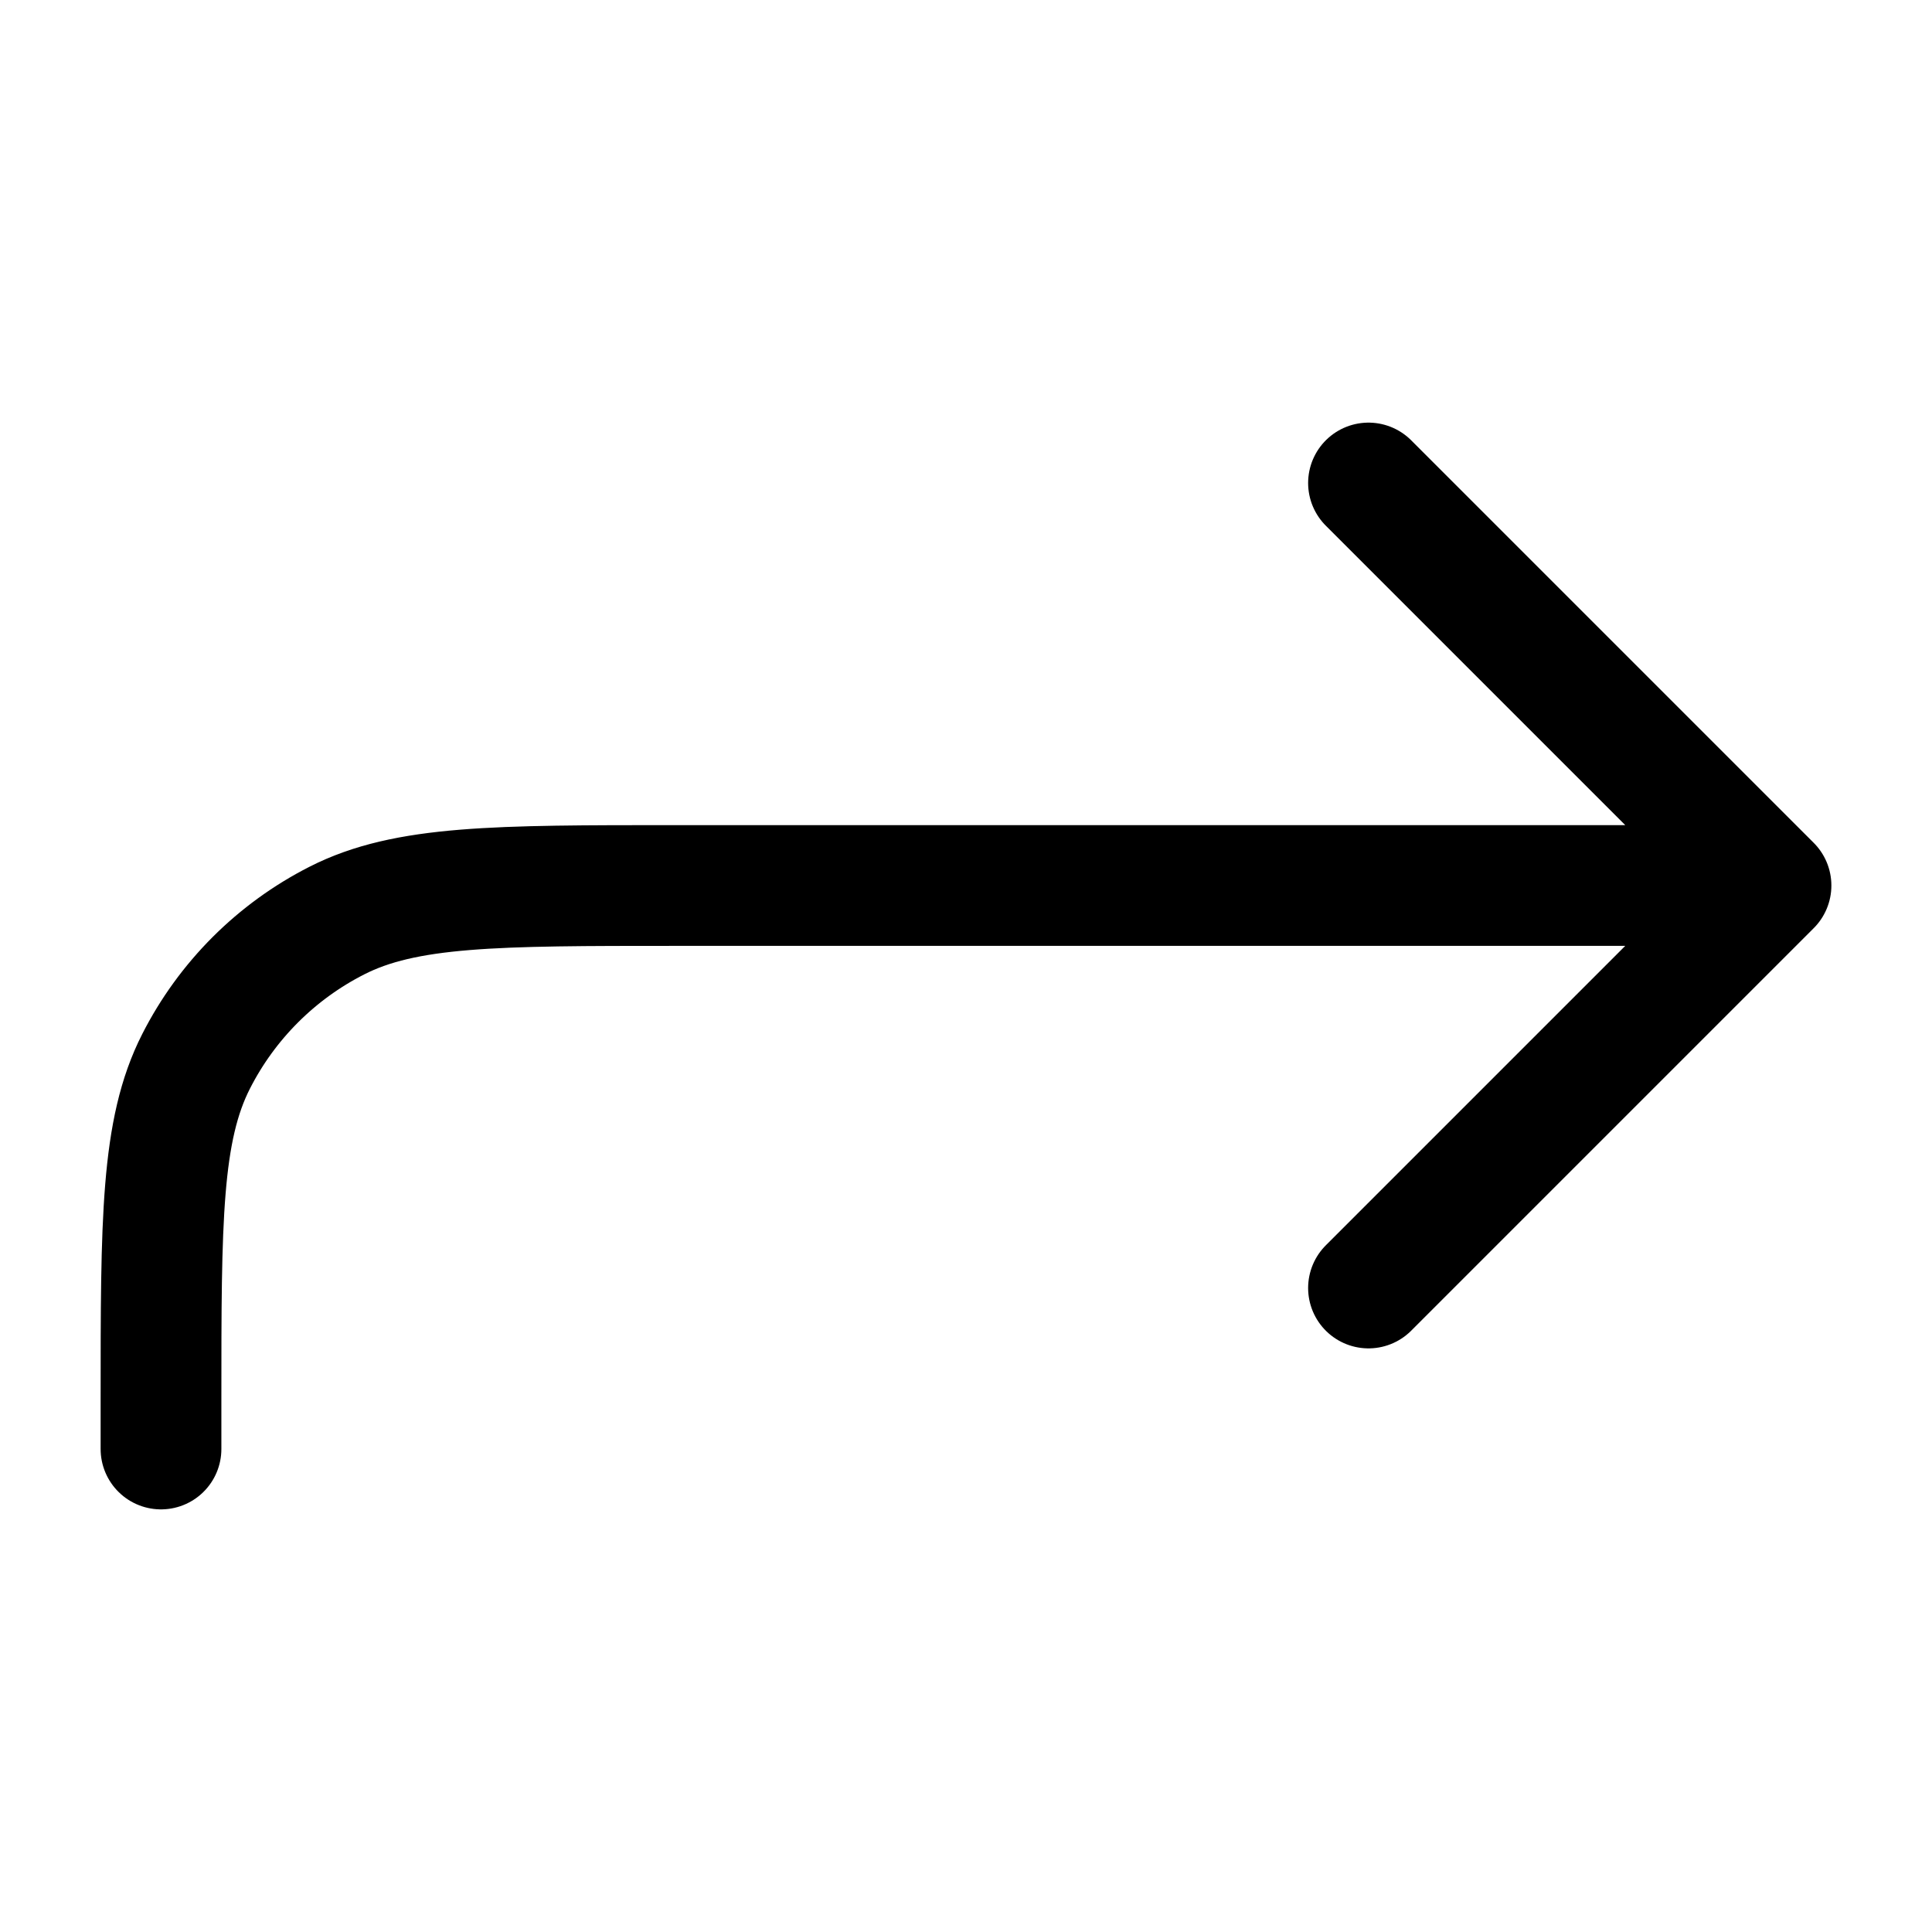 <svg width="24" height="24" viewBox="0 0 24 24" fill="none" xmlns="http://www.w3.org/2000/svg">
<path d="M22 11L17 6M22 11L17 16M22 11H8.4C6.16 11 5.04 11 4.184 11.436C3.431 11.819 2.819 12.431 2.436 13.184C2 14.04 2 15.16 2 17.4V17.5V18" stroke="currentColor" stroke-width="1.5" stroke-linecap="round" stroke-linejoin="round"/>
</svg>
